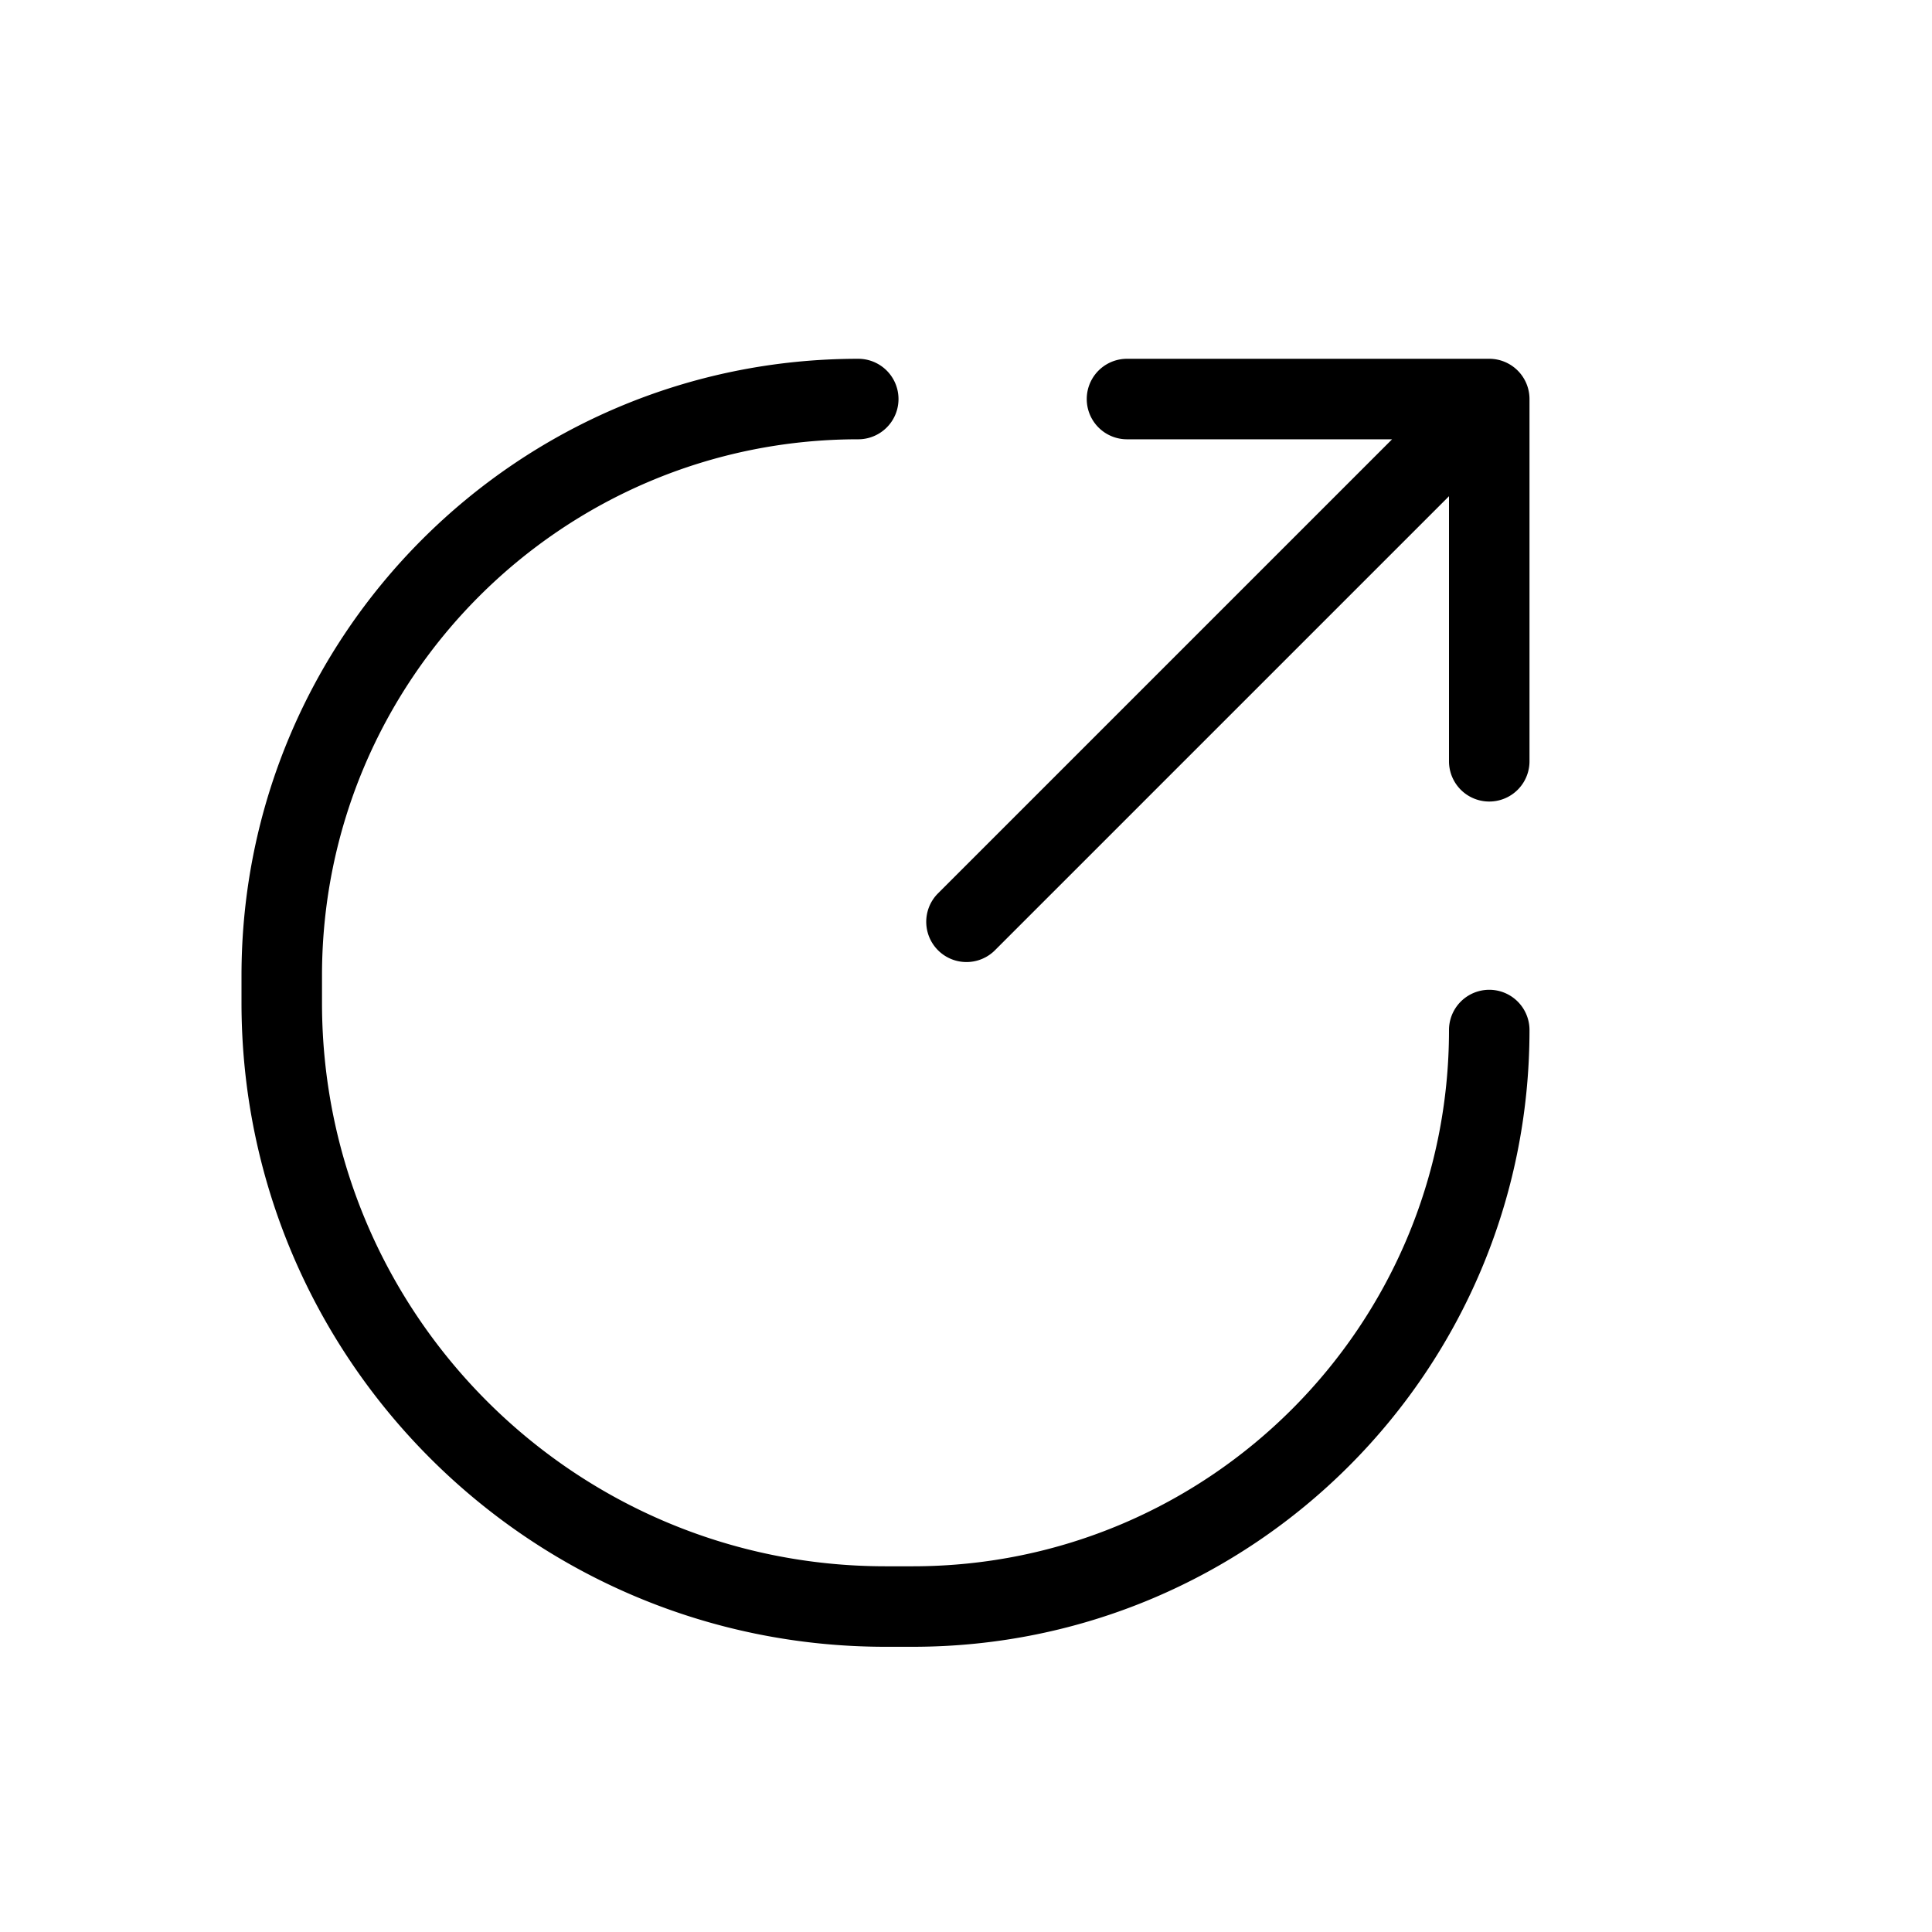 <?xml version="1.0" standalone="no"?><!DOCTYPE svg PUBLIC "-//W3C//DTD SVG 1.1//EN" "http://www.w3.org/Graphics/SVG/1.1/DTD/svg11.dtd"><svg t="1712932978287" class="icon" viewBox="0 0 1024 1024" version="1.1" xmlns="http://www.w3.org/2000/svg" p-id="8376" xmlns:xlink="http://www.w3.org/1999/xlink" width="16" height="16"><path d="M454.891 232.832C297.92 232.832 170.667 360.107 170.667 517.077v14.421c0 164.949 133.717 298.667 298.667 298.667h14.443C640.747 830.165 768 702.933 768 545.941a21.333 21.333 0 1 1 42.667 0c0 180.544-146.347 326.891-326.891 326.891H469.333c-188.523 0-341.333-152.811-341.333-341.333v-14.421c0-180.544 146.347-326.912 326.891-326.912a21.333 21.333 0 1 1 0 42.667z" fill="#000000" p-id="8377"></path><path d="M597.333 190.165h192a21.333 21.333 0 0 1 21.333 21.333v192a21.333 21.333 0 1 1-42.667 0v-140.501L527.083 503.915a21.333 21.333 0 0 1-30.165-30.165l240.917-240.917H597.333a21.333 21.333 0 1 1 0-42.667z" fill="#000000" p-id="8378"></path></svg>